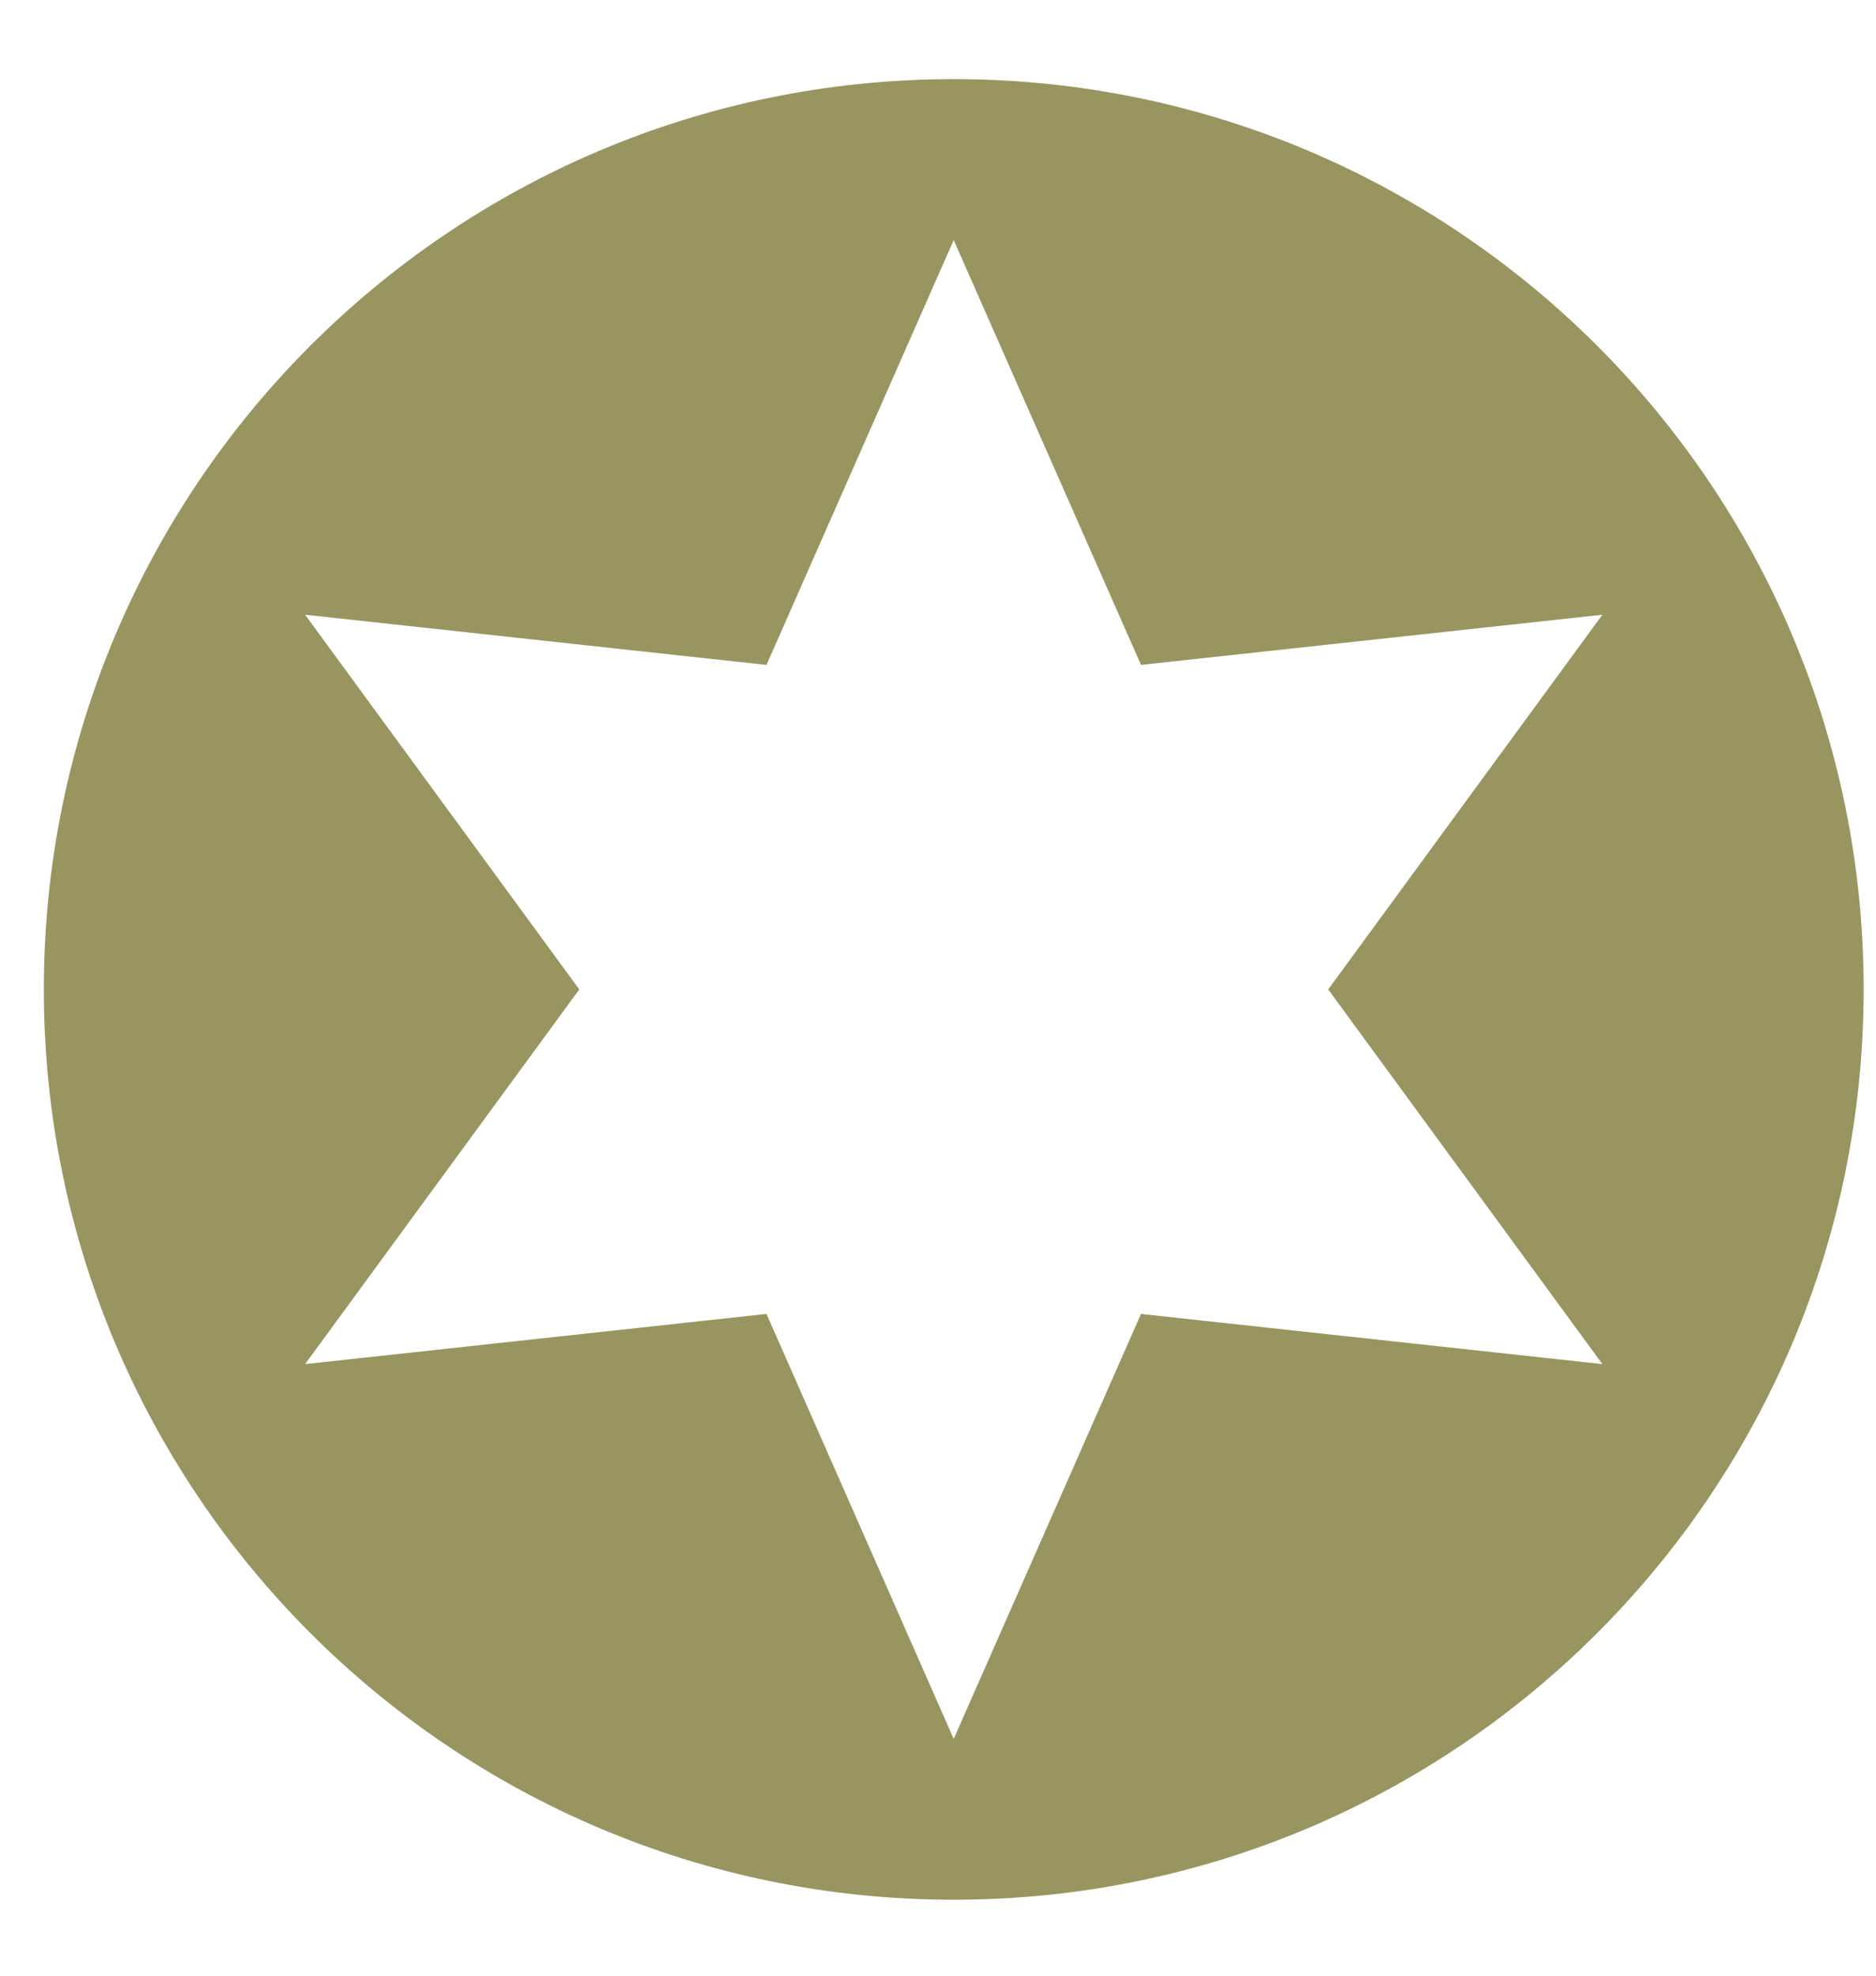 <svg width="19" height="20" viewBox="0 0 19 20" fill="none" xmlns="http://www.w3.org/2000/svg">
<path d="M9.659 0.801C4.569 0.801 0.444 4.927 0.444 10.016C0.444 15.105 4.571 19.231 9.659 19.231C14.75 19.231 18.875 15.105 18.875 10.016C18.875 4.927 14.75 0.801 9.659 0.801ZM11.556 13.301L9.659 17.603L7.763 13.301L3.09 13.809L5.867 10.016L3.09 6.223L7.763 6.731L9.659 2.43L11.556 6.731L16.229 6.223L13.452 10.016L16.229 13.809L11.556 13.301Z" fill="#989560"/>
</svg>
